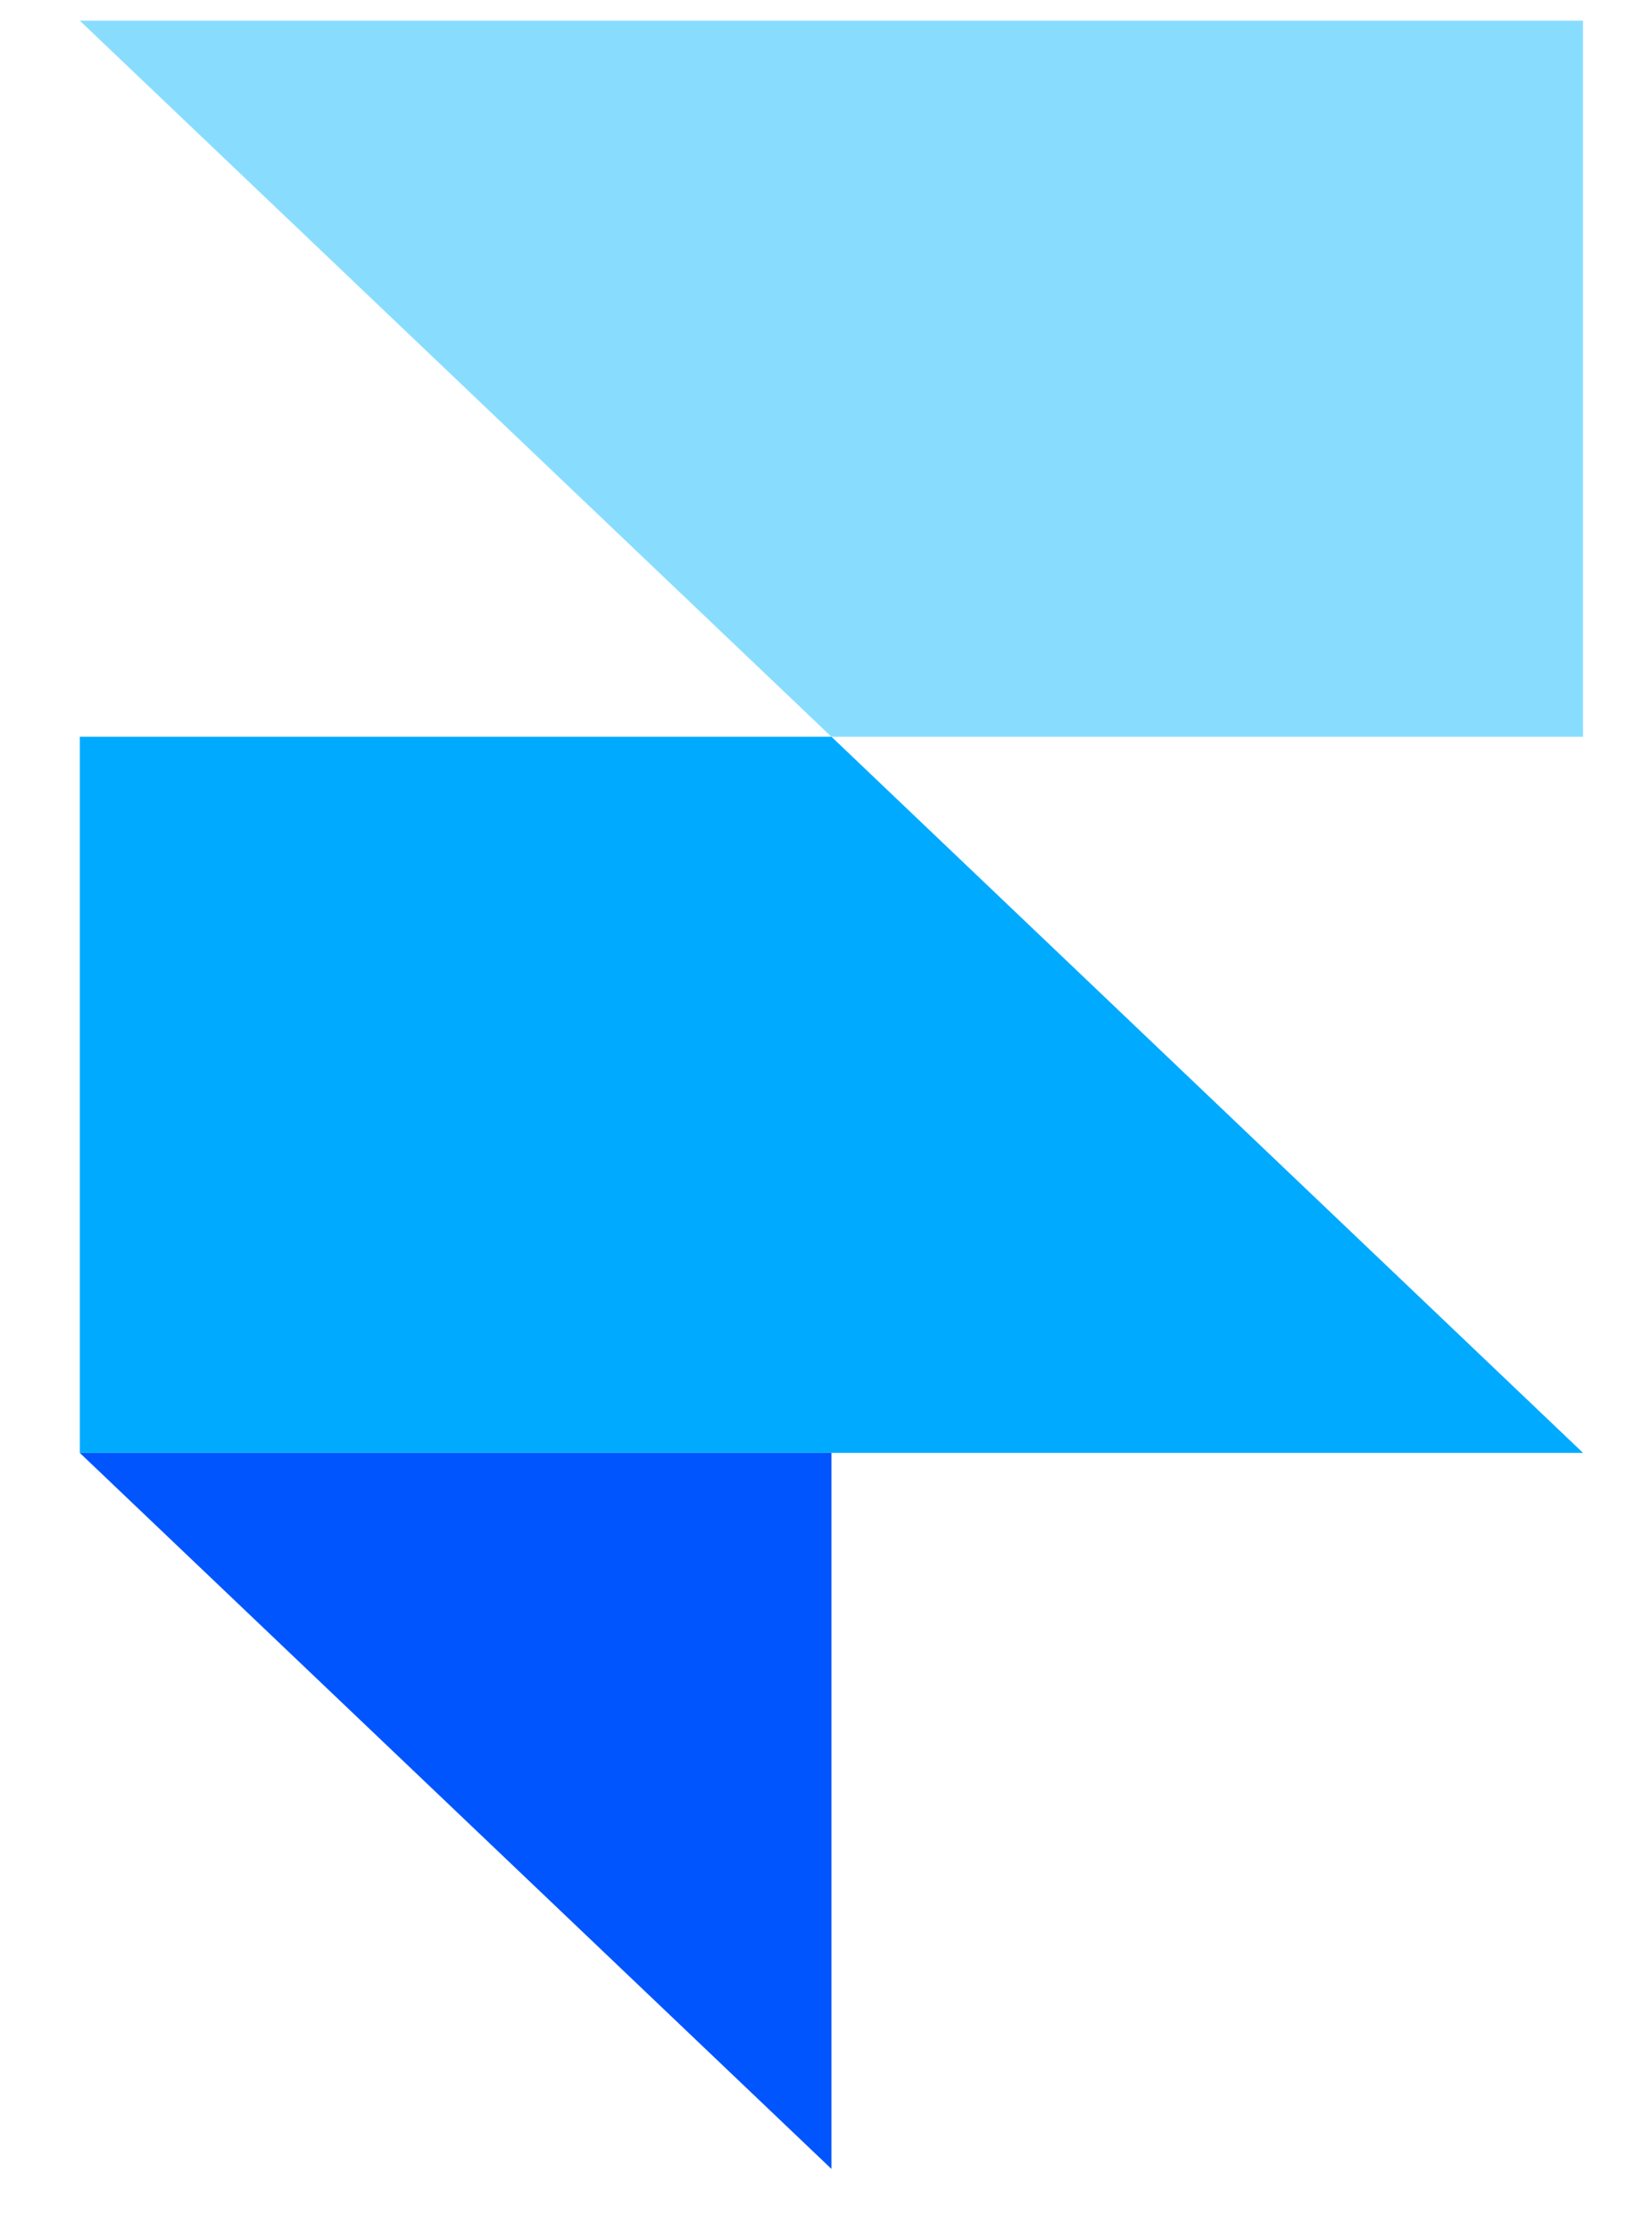 <svg width="20" height="27" viewBox="0 0 20 27" fill="none" xmlns="http://www.w3.org/2000/svg">
<path fill-rule="evenodd" clip-rule="evenodd" d="M0.966 17.583H10.066L10.066 26.249L0.966 17.583Z" fill="#0055FF"/>
<path d="M10.066 8.916L0.966 8.916L0.966 17.583L19.165 17.583L10.066 8.916Z" fill="#00AAFF"/>
<path d="M0.966 0.25L10.066 8.917L19.165 8.917V0.25L0.966 0.25Z" fill="#88DDFF"/>
</svg>
